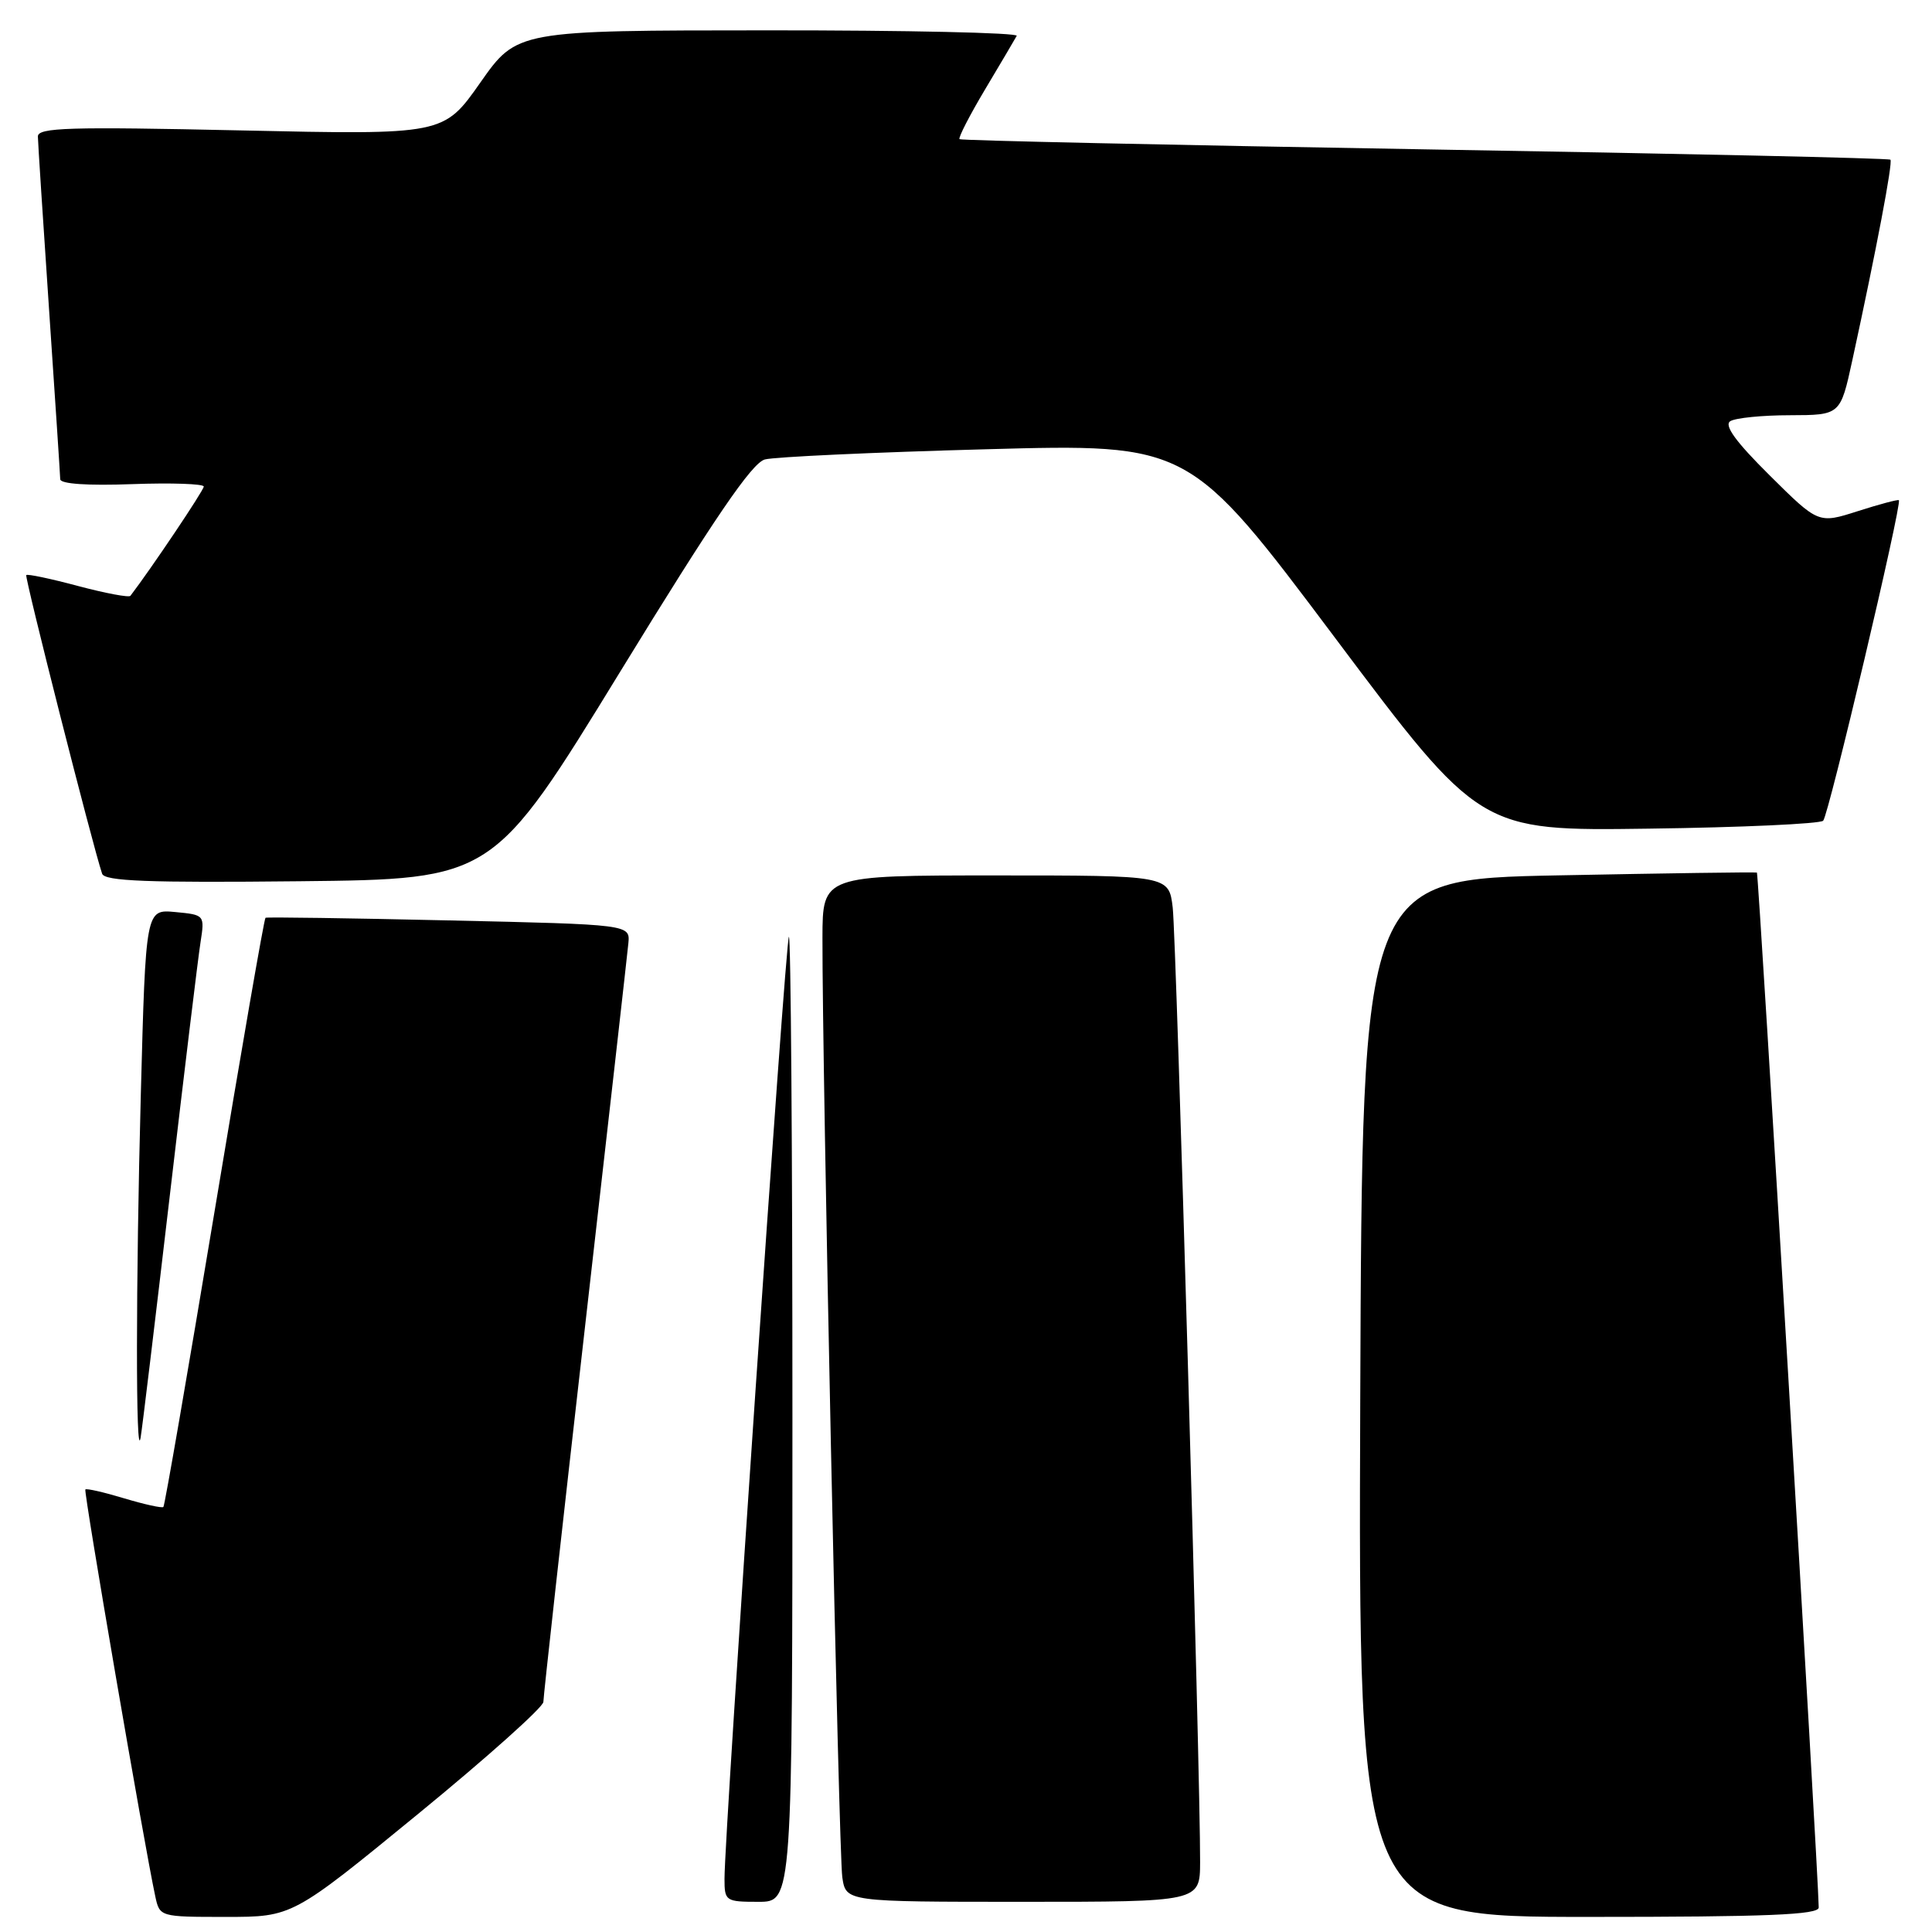 <?xml version="1.0" encoding="UTF-8" standalone="no"?>
<!DOCTYPE svg PUBLIC "-//W3C//DTD SVG 1.1//EN" "http://www.w3.org/Graphics/SVG/1.1/DTD/svg11.dtd" >
<svg xmlns="http://www.w3.org/2000/svg" xmlns:xlink="http://www.w3.org/1999/xlink" version="1.1" viewBox="0 0 256 256">
 <g >
 <path fill="currentColor"
d=" M 55.37 240.38 C 64.52 232.89 72.00 226.20 72.00 225.51 C 72.00 224.81 74.48 202.48 77.51 175.87 C 80.54 149.27 83.13 126.38 83.26 125.00 C 83.50 122.50 83.50 122.50 59.50 121.96 C 46.30 121.66 35.36 121.50 35.18 121.61 C 35.00 121.72 31.96 139.26 28.42 160.58 C 24.87 181.91 21.83 199.51 21.65 199.68 C 21.47 199.86 19.14 199.34 16.46 198.54 C 13.78 197.73 11.47 197.20 11.31 197.36 C 11.06 197.61 19.10 244.43 20.57 251.25 C 21.16 254.00 21.17 254.00 29.95 254.00 C 38.74 254.00 38.74 254.00 55.37 240.38 Z  M 240.99 252.75 C 240.94 248.11 233.03 115.73 232.80 115.62 C 232.63 115.54 220.80 115.71 206.50 115.99 C 180.50 116.50 180.50 116.50 180.24 185.25 C 179.99 254.00 179.99 254.00 210.49 254.00 C 234.24 254.00 241.00 253.72 240.99 252.75 Z  M 105.00 187.83 C 105.00 152.54 104.79 123.88 104.53 124.13 C 104.08 124.59 96.00 242.79 96.00 248.95 C 96.00 251.90 96.15 252.00 100.50 252.00 C 105.00 252.00 105.00 252.00 105.00 187.83 Z  M 159.02 246.75 C 159.07 235.68 155.87 124.29 155.39 120.25 C 154.88 116.00 154.88 116.00 131.94 116.00 C 109.00 116.00 109.00 116.00 108.98 124.25 C 108.94 141.32 111.14 245.64 111.61 248.75 C 112.09 252.00 112.09 252.00 135.55 252.00 C 159.00 252.00 159.00 252.00 159.02 246.75 Z  M 22.49 158.50 C 24.42 142.00 26.25 126.86 26.57 124.86 C 27.13 121.24 27.12 121.22 23.22 120.85 C 19.31 120.48 19.31 120.48 18.66 144.99 C 17.99 169.90 17.98 194.13 18.63 190.50 C 18.83 189.40 20.56 175.00 22.49 158.50 Z  M 82.18 89.00 C 94.67 68.62 99.63 61.34 101.35 60.88 C 102.62 60.54 115.80 59.93 130.63 59.53 C 157.60 58.79 157.60 58.79 176.85 84.45 C 196.09 110.11 196.09 110.11 218.47 109.80 C 230.77 109.64 241.17 109.16 241.58 108.75 C 242.30 108.03 252.06 66.73 251.61 66.28 C 251.49 66.16 249.04 66.81 246.17 67.73 C 240.95 69.40 240.95 69.40 234.50 63.00 C 230.02 58.56 228.41 56.36 229.27 55.81 C 229.95 55.38 233.51 55.02 237.18 55.02 C 243.86 55.00 243.86 55.00 245.44 47.75 C 248.64 33.04 250.83 21.50 250.49 21.16 C 250.30 20.96 222.55 20.35 188.82 19.79 C 155.09 19.22 127.34 18.62 127.14 18.44 C 126.95 18.26 128.48 15.28 130.55 11.81 C 132.62 8.34 134.50 5.16 134.72 4.75 C 134.94 4.34 120.13 4.01 101.81 4.02 C 68.50 4.03 68.50 4.03 63.64 10.95 C 58.78 17.87 58.78 17.87 31.89 17.28 C 9.16 16.78 5.00 16.90 5.02 18.09 C 5.03 18.87 5.70 29.17 6.50 41.00 C 7.30 52.83 7.97 62.95 7.98 63.50 C 7.99 64.12 11.61 64.37 17.50 64.15 C 22.72 63.96 27.00 64.11 27.00 64.47 C 27.00 64.98 19.95 75.47 17.28 78.95 C 17.09 79.20 13.97 78.61 10.35 77.65 C 6.73 76.68 3.64 76.03 3.48 76.20 C 3.24 76.45 12.23 111.89 13.53 115.77 C 13.86 116.76 19.60 116.98 39.64 116.77 C 65.33 116.50 65.33 116.50 82.18 89.00 Z "/>
</g>
</svg>